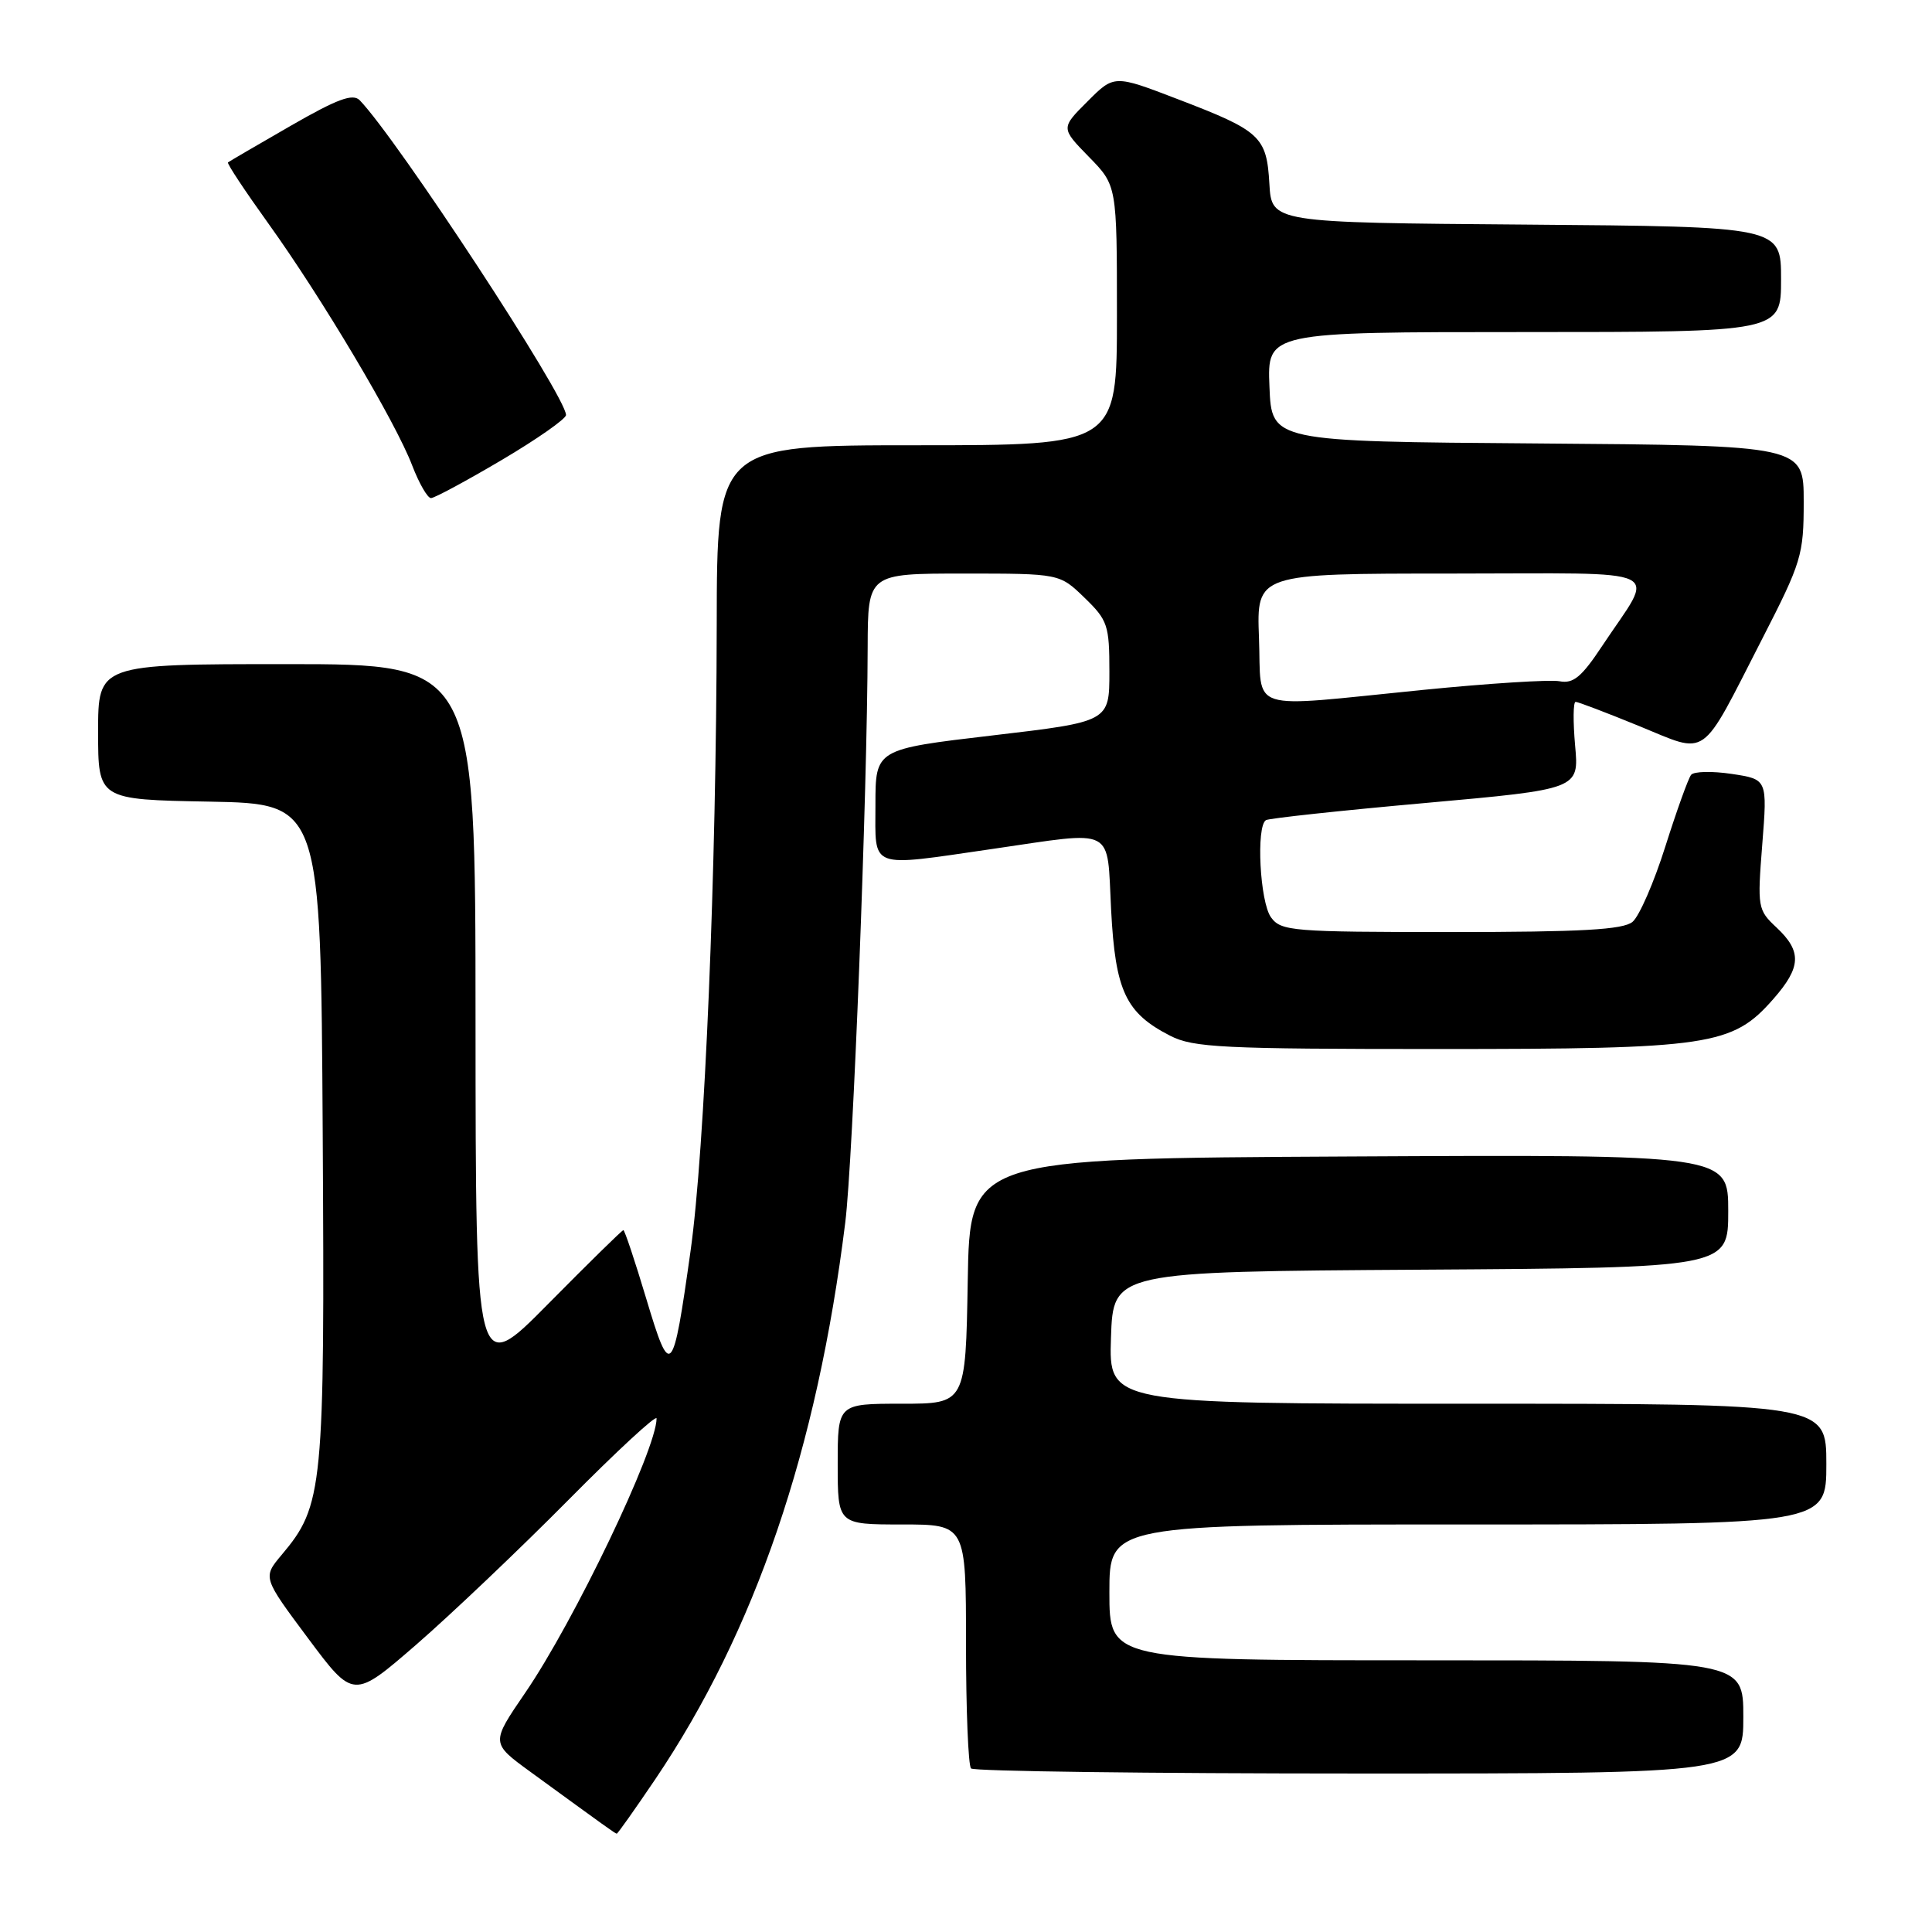 <?xml version="1.0" encoding="UTF-8" standalone="no"?>
<!DOCTYPE svg PUBLIC "-//W3C//DTD SVG 1.1//EN" "http://www.w3.org/Graphics/SVG/1.1/DTD/svg11.dtd" >
<svg xmlns="http://www.w3.org/2000/svg" xmlns:xlink="http://www.w3.org/1999/xlink" version="1.1" viewBox="0 0 256 256">
 <g >
 <path fill="currentColor"
d=" M 86.84 235.74 C 100.05 216.15 108.27 192.08 112.00 162.00 C 113.03 153.72 114.92 105.29 114.97 85.75 C 115.00 76.00 115.00 76.00 127.70 76.00 C 140.40 76.00 140.40 76.00 143.70 79.20 C 146.78 82.18 147.00 82.84 147.00 89.01 C 147.00 95.63 147.00 95.63 131.50 97.45 C 116.00 99.27 116.00 99.27 116.00 106.64 C 116.00 115.28 114.95 114.89 131.50 112.49 C 148.02 110.09 146.64 109.39 147.23 120.58 C 147.79 131.33 149.16 134.23 155.07 137.25 C 158.12 138.81 162.01 139.00 190.57 139.00 C 226.64 139.00 229.54 138.57 234.97 132.38 C 238.68 128.16 238.77 126.07 235.42 122.92 C 232.90 120.57 232.85 120.26 233.51 111.88 C 234.19 103.26 234.19 103.26 229.48 102.55 C 226.88 102.16 224.45 102.21 224.08 102.67 C 223.71 103.13 222.18 107.39 220.67 112.15 C 219.17 116.91 217.21 121.41 216.32 122.15 C 215.06 123.19 209.60 123.50 192.27 123.50 C 171.22 123.50 169.75 123.38 168.42 121.56 C 166.94 119.54 166.42 109.46 167.75 108.67 C 168.16 108.43 177.67 107.40 188.87 106.40 C 209.24 104.57 209.24 104.57 208.71 98.79 C 208.43 95.60 208.45 93.00 208.78 93.00 C 209.10 93.00 212.88 94.44 217.18 96.20 C 226.47 99.99 225.17 100.91 233.47 84.71 C 238.72 74.48 239.00 73.54 239.00 66.47 C 239.00 59.03 239.00 59.03 203.75 58.76 C 168.50 58.50 168.50 58.50 168.21 51.25 C 167.91 44.00 167.91 44.00 201.96 44.00 C 236.00 44.00 236.00 44.00 236.00 37.01 C 236.00 30.03 236.00 30.03 202.25 29.76 C 168.50 29.50 168.50 29.50 168.20 24.36 C 167.84 18.08 167.04 17.34 156.06 13.14 C 147.63 9.90 147.63 9.90 144.10 13.44 C 140.56 16.97 140.56 16.97 144.28 20.78 C 148.00 24.58 148.00 24.58 148.00 41.79 C 148.00 59.00 148.00 59.00 121.50 59.00 C 95.00 59.00 95.00 59.00 94.97 82.75 C 94.92 115.68 93.39 152.35 91.50 165.78 C 89.15 182.49 88.85 182.81 85.64 172.11 C 84.14 167.10 82.77 163.00 82.60 163.00 C 82.43 163.00 77.96 167.39 72.66 172.75 C 63.03 182.50 63.03 182.50 63.01 135.25 C 63.00 88.00 63.00 88.00 38.00 88.00 C 13.00 88.00 13.00 88.00 13.00 96.97 C 13.00 105.95 13.00 105.95 27.75 106.22 C 42.50 106.50 42.50 106.50 42.76 149.96 C 43.04 197.32 42.84 199.48 37.31 206.04 C 34.81 209.02 34.81 209.02 40.82 217.08 C 46.83 225.14 46.83 225.14 55.17 217.91 C 59.75 213.93 68.79 205.34 75.25 198.82 C 81.71 192.29 87.00 187.40 87.00 187.95 C 87.00 192.03 76.09 214.82 69.59 224.31 C 65.04 230.96 65.04 230.96 70.27 234.77 C 80.43 242.17 81.50 242.94 81.72 242.97 C 81.84 242.99 84.14 239.73 86.84 235.74 Z  M 231.00 227.50 C 231.00 220.00 231.00 220.00 189.00 220.00 C 147.00 220.00 147.00 220.00 147.00 211.00 C 147.00 202.00 147.00 202.00 194.50 202.00 C 242.00 202.00 242.00 202.00 242.00 194.00 C 242.00 186.00 242.00 186.00 194.46 186.00 C 146.92 186.00 146.92 186.00 147.21 177.25 C 147.50 168.50 147.50 168.50 188.25 168.24 C 229.00 167.98 229.00 167.98 229.00 160.48 C 229.00 152.98 229.00 152.98 178.75 153.24 C 128.50 153.50 128.50 153.50 128.23 169.75 C 127.95 186.00 127.95 186.00 119.48 186.00 C 111.00 186.00 111.00 186.00 111.00 194.00 C 111.00 202.00 111.00 202.00 119.50 202.00 C 128.00 202.00 128.00 202.00 128.00 217.83 C 128.00 226.54 128.30 233.97 128.67 234.33 C 129.03 234.70 152.21 235.00 180.17 235.00 C 231.00 235.00 231.00 235.00 231.00 227.50 Z  M 66.47 60.96 C 71.16 58.19 75.00 55.50 75.00 54.99 C 75.00 52.54 52.67 18.48 47.67 13.29 C 46.76 12.35 44.72 13.10 38.50 16.68 C 34.10 19.21 30.37 21.39 30.21 21.52 C 30.04 21.65 32.46 25.30 35.57 29.63 C 42.64 39.47 52.43 55.93 54.61 61.66 C 55.53 64.05 56.65 66.00 57.11 66.00 C 57.56 66.00 61.78 63.73 66.47 60.96 Z  M 166.82 84.50 C 166.50 76.00 166.50 76.00 192.29 76.00 C 221.64 76.00 219.38 74.91 212.29 85.60 C 209.57 89.71 208.47 90.62 206.65 90.27 C 205.40 90.03 197.24 90.55 188.51 91.42 C 164.80 93.78 167.21 94.55 166.82 84.50 Z "/>
</g>
</svg>